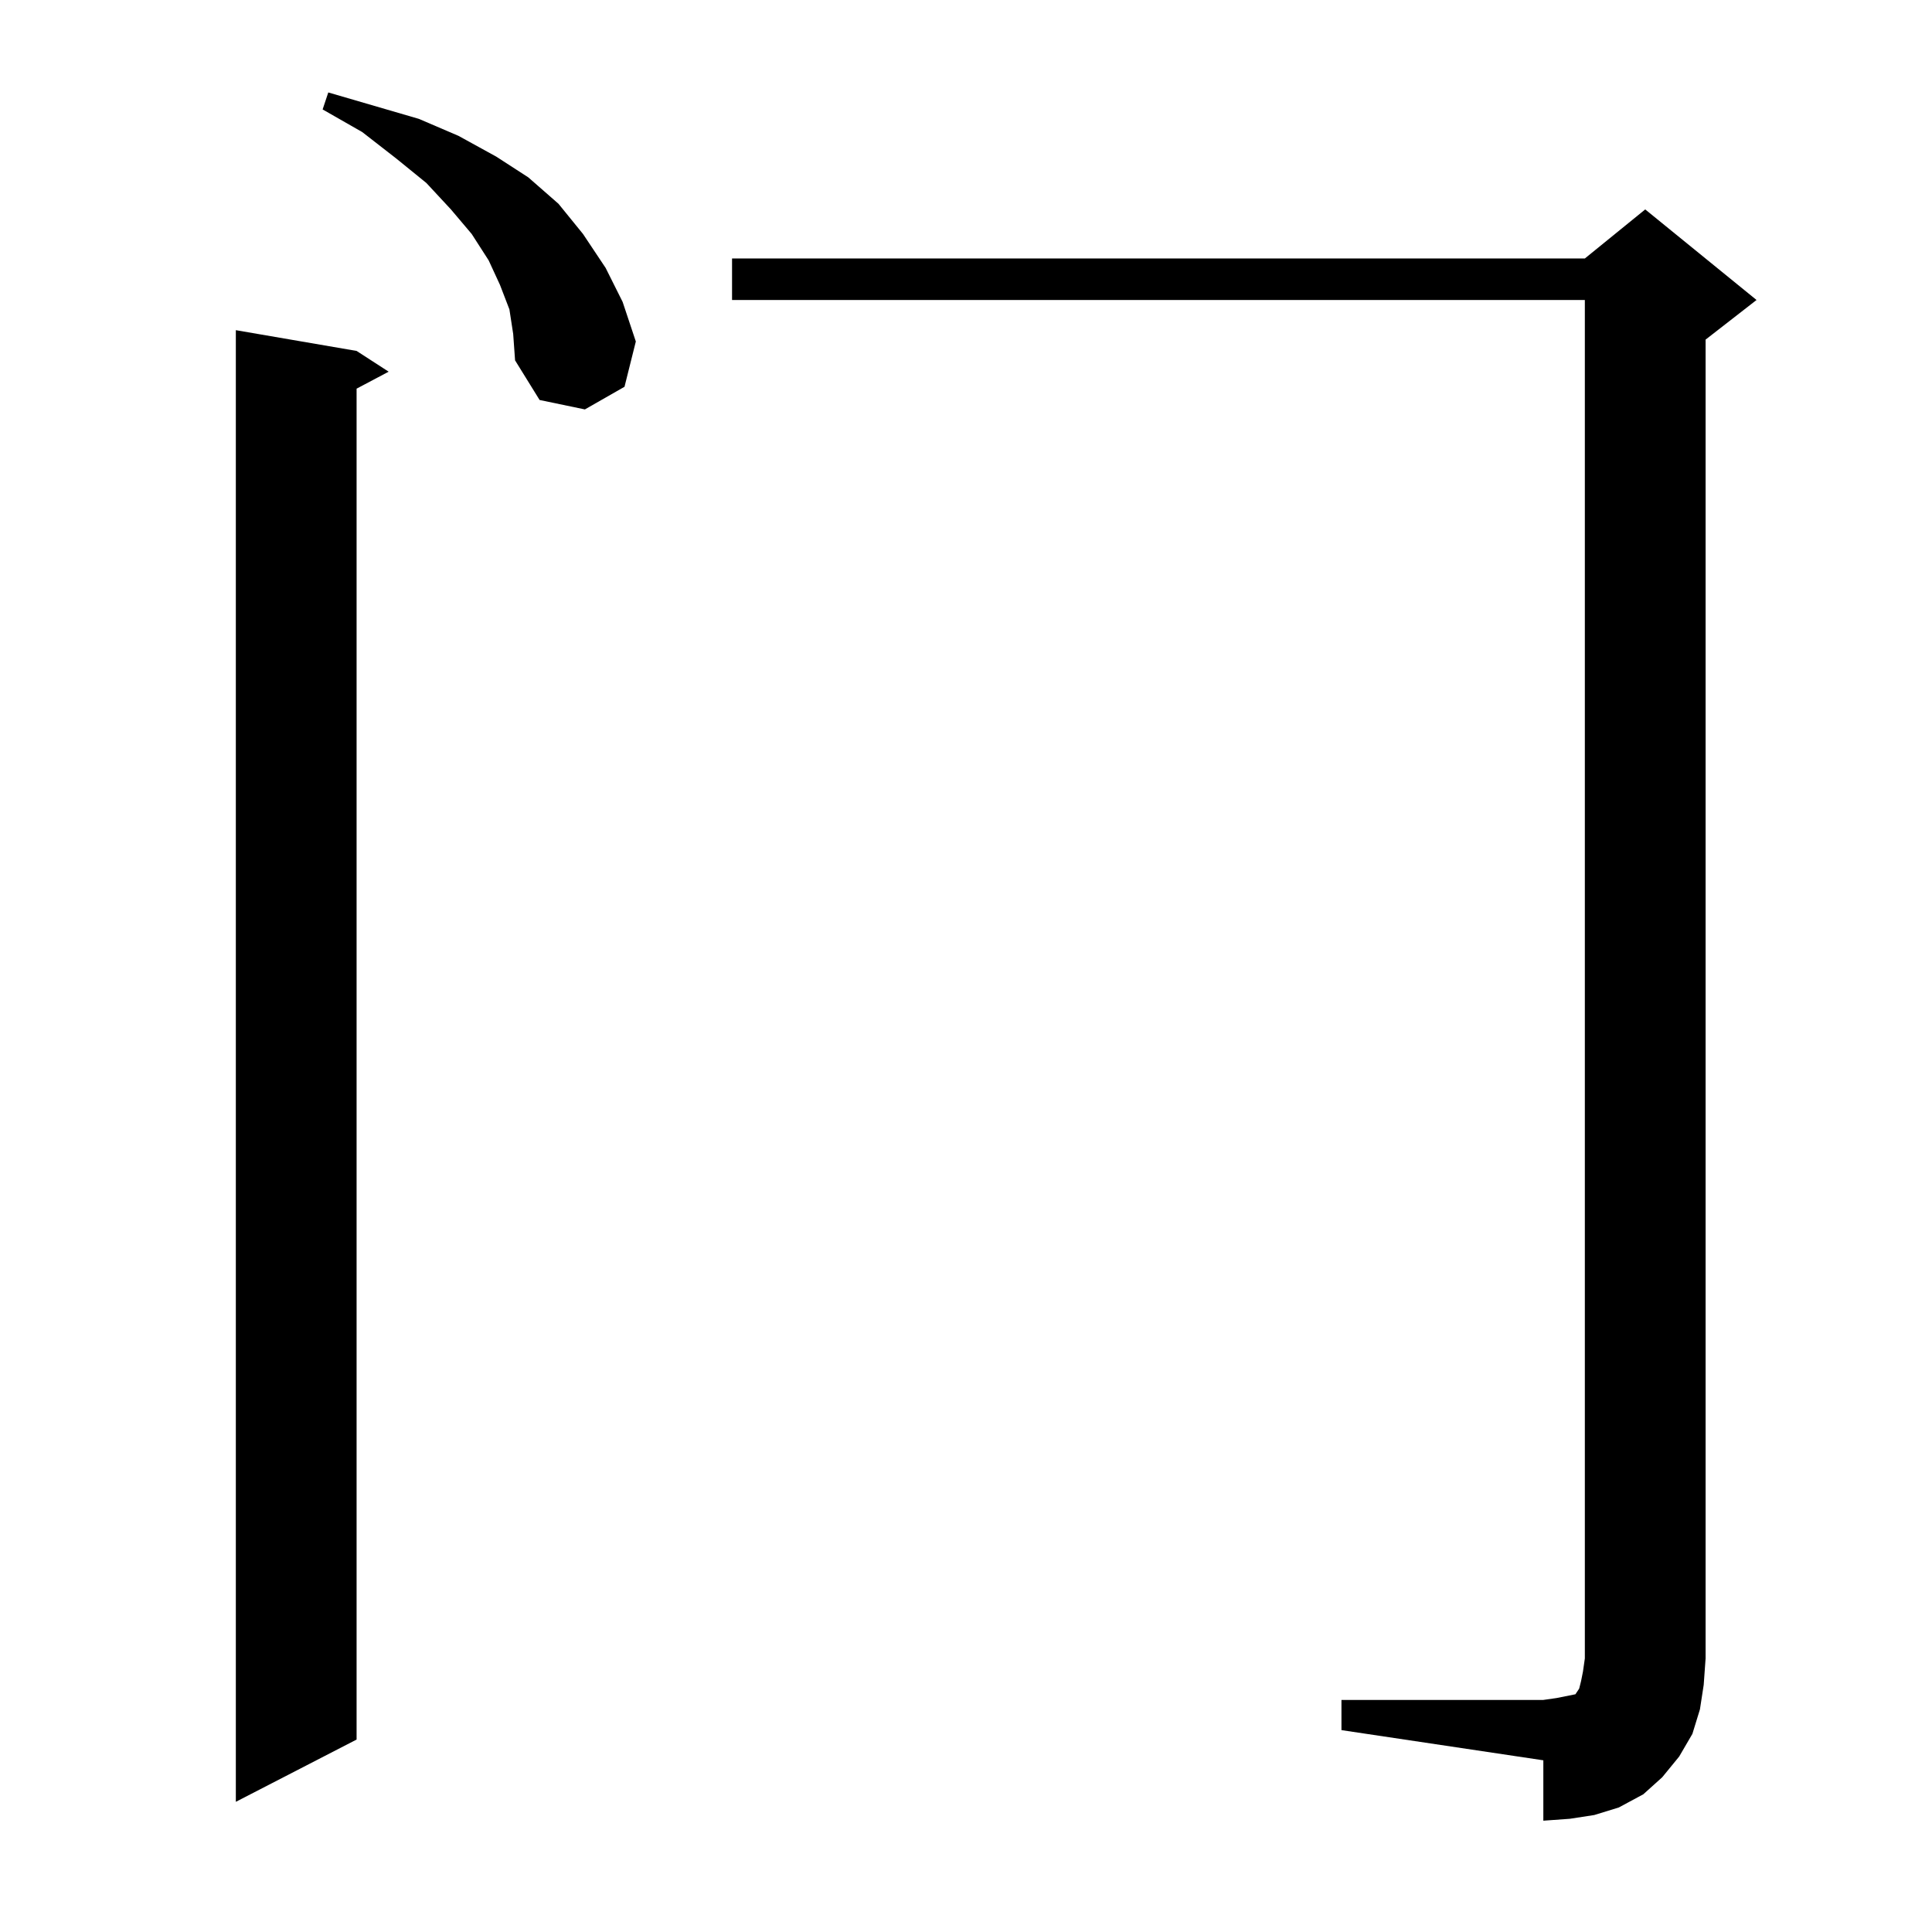 <?xml version="1.0" standalone="no"?>
<!DOCTYPE svg PUBLIC "-//W3C//DTD SVG 1.1//EN" "http://www.w3.org/Graphics/SVG/1.1/DTD/svg11.dtd" >
<svg xmlns="http://www.w3.org/2000/svg" xmlns:xlink="http://www.w3.org/1999/xlink" version="1.1" viewBox="0 -144 1024 1024">
  <g transform="matrix(1 0 0 -1 0 880)">
   <path fill="currentColor"
d="M711 123h107l7 1l5 1l5 1l2 3l1 4l1 5l1 7v720h-452v22h452l32 26l59 -48l-27 -21v-699l-1 -14l-2 -13l-4 -13l-7 -12l-9 -11l-10 -9l-13 -7l-13 -4l-13 -2l-14 -1v32l-107 16v16zM189 838l17 -11l-17 -9v-716l-64 -33v780zM270 860l-5 13l-6 13l-9 14l-11 13l-13 14
l-16 13l-18 14l-21 12l3 9l48 -14l21 -9l20 -11l17 -11l16 -14l13 -16l12 -18l9 -18l7 -21l-6 -24l-21 -12l-24 5l-13 21l-1 14z" />
  </g>

</svg>
